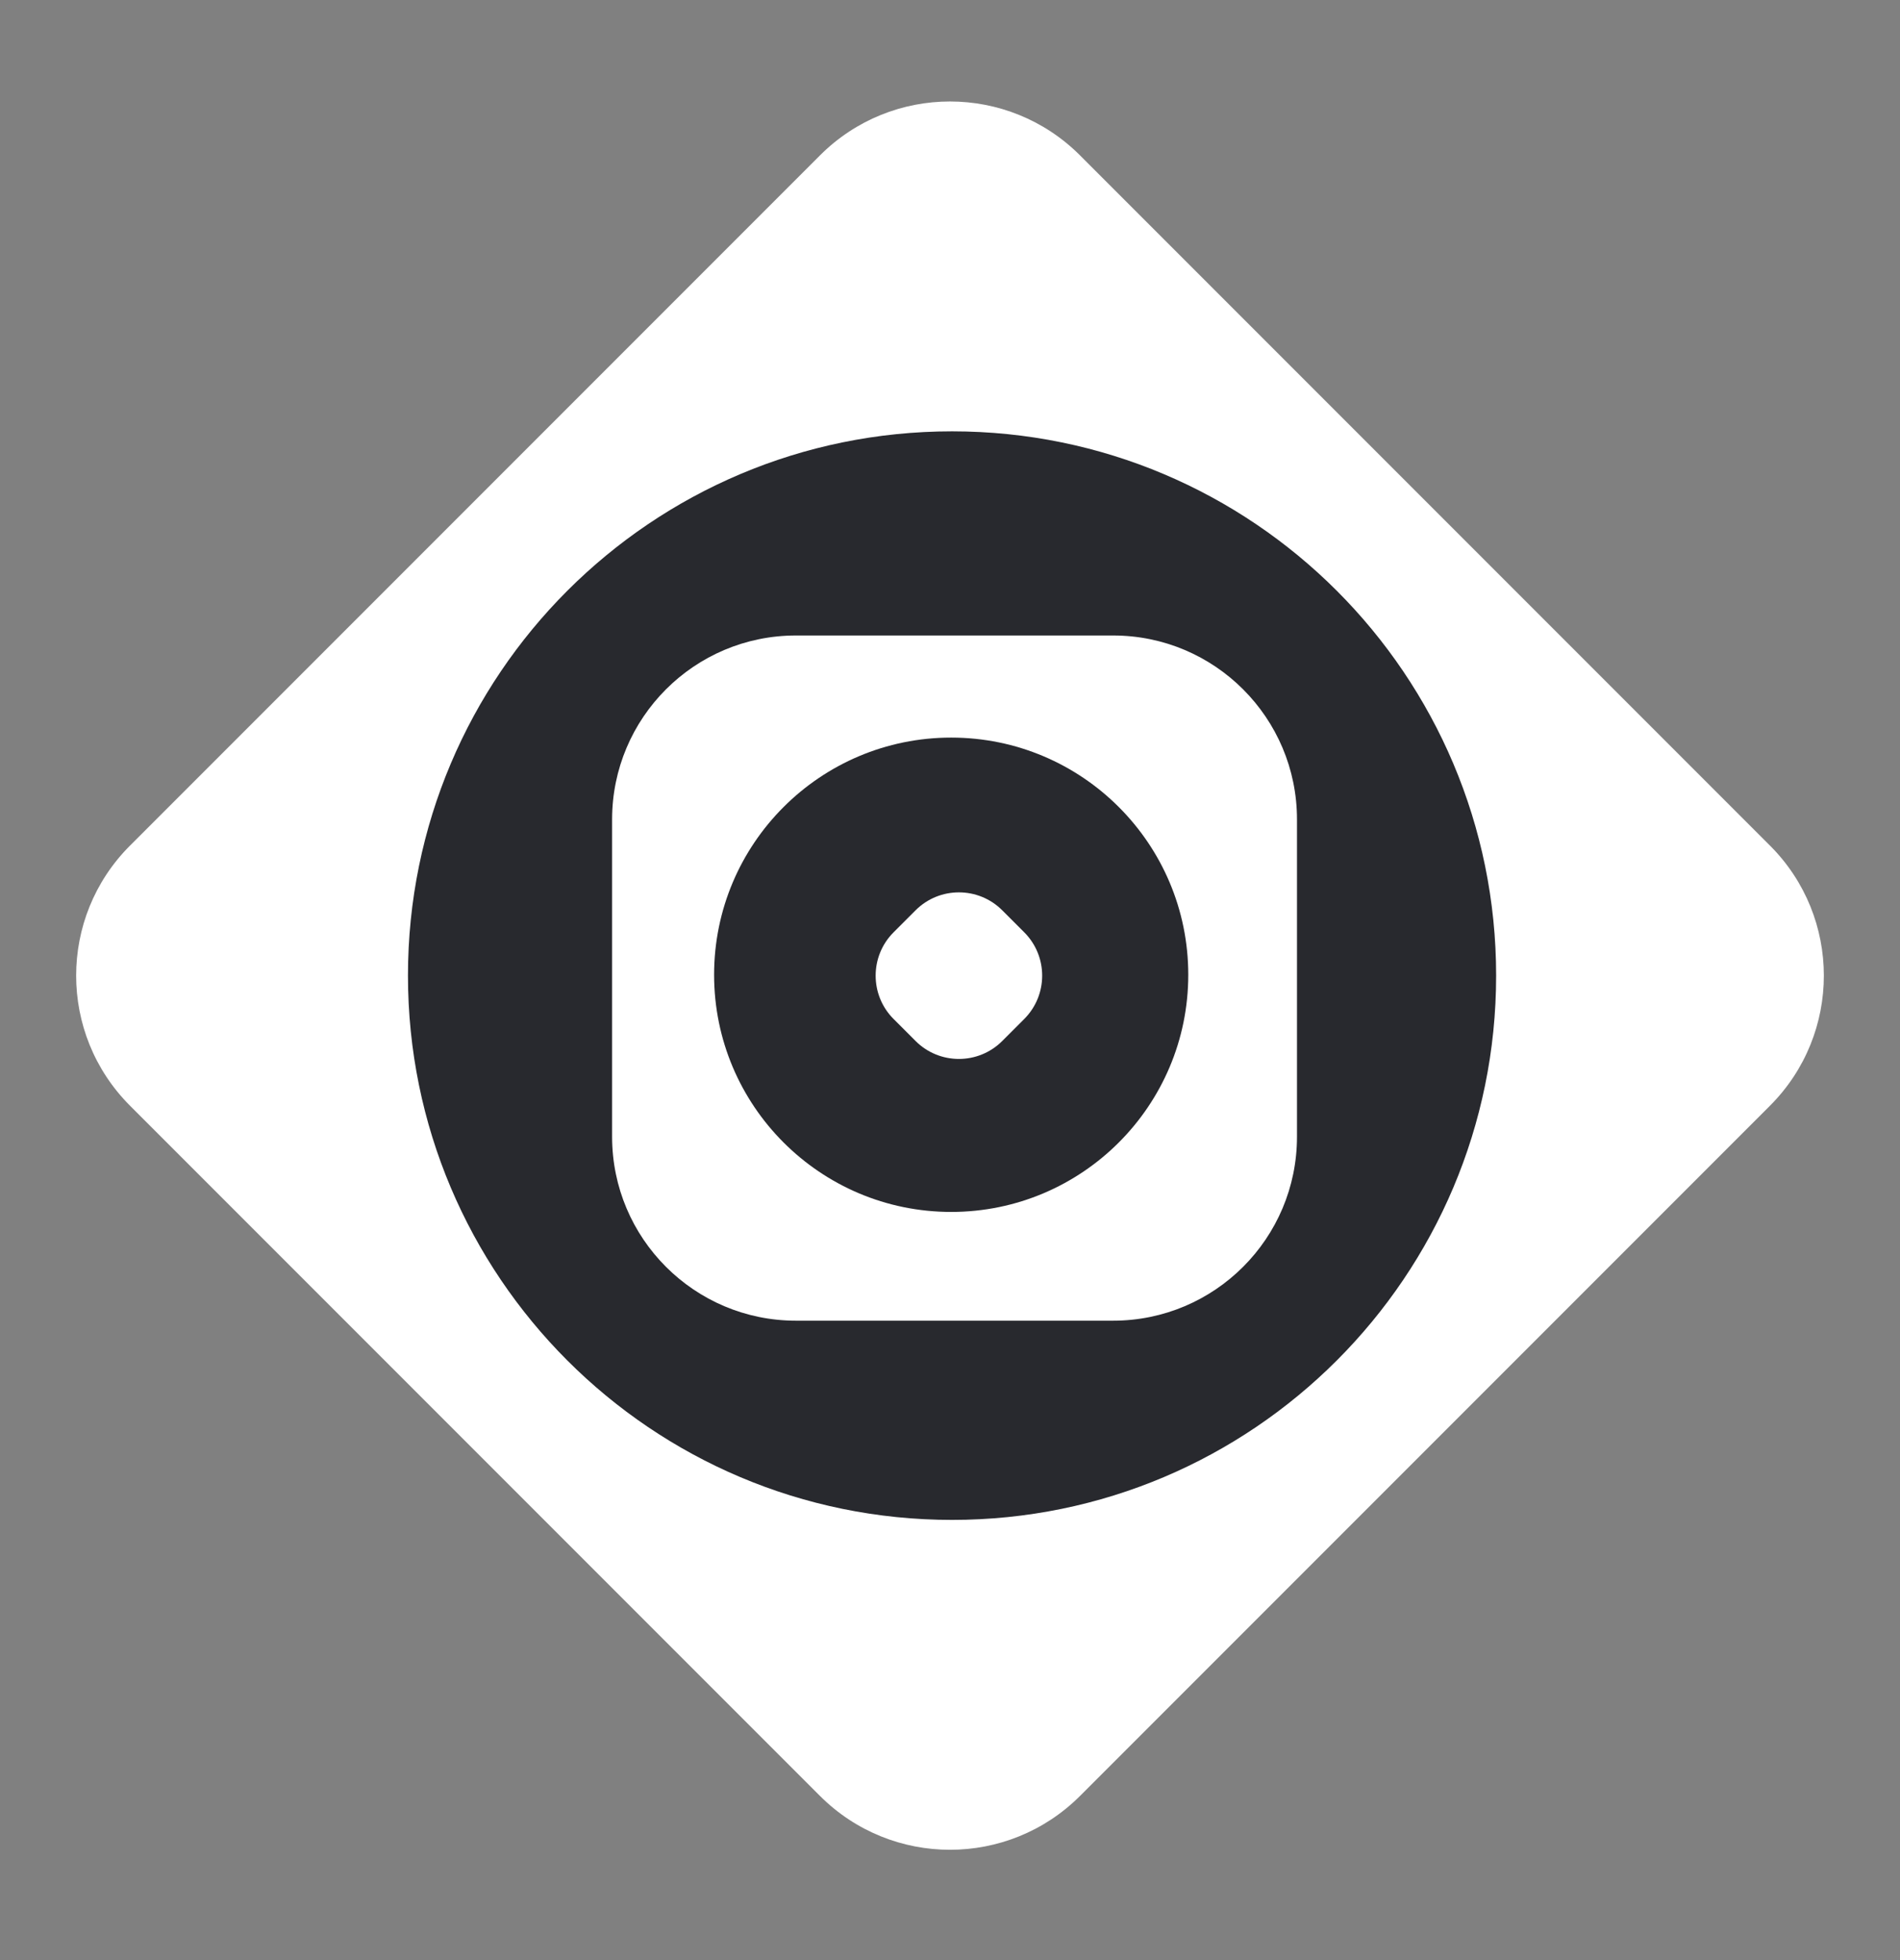 <svg width="32" height="33" viewBox="0 0 32 33" fill="none" xmlns="http://www.w3.org/2000/svg">
<rect x="0" y="0" width="32" height="33" fill="#808080" stroke="none"/>
<path d="M13.81 2.616L2.19 14.236C0.98 15.445 0.98 17.406 2.19 18.616L13.81 30.236C15.02 31.445 16.98 31.445 18.19 30.236L29.81 18.616C31.02 17.406 31.02 15.445 29.81 14.236L18.19 2.616C16.98 1.406 15.02 1.406 13.81 2.616Z" fill="white"/>
<path d="M16.035 25.589C21.095 25.589 25.198 21.486 25.198 16.425C25.198 11.364 21.095 7.262 16.035 7.262C10.974 7.262 6.871 11.364 6.871 16.425C6.871 21.486 10.974 25.589 16.035 25.589Z" fill="#28292E"/>
<path d="M18.747 10.699H13.405C11.695 10.699 10.309 12.086 10.309 13.796V19.138C10.309 20.848 11.695 22.235 13.405 22.235H18.747C20.458 22.235 21.844 20.848 21.844 19.138V13.796C21.844 12.086 20.458 10.699 18.747 10.699Z" fill="white"/>
<path d="M16.02 20.404C18.225 20.404 20.013 18.616 20.013 16.411C20.013 14.206 18.225 12.418 16.02 12.418C13.815 12.418 12.027 14.206 12.027 16.411C12.027 18.616 13.815 20.404 16.02 20.404Z" fill="#28292E"/>
<path d="M15.42 15.326L15.05 15.696C14.647 16.099 14.647 16.753 15.05 17.156L15.42 17.526C15.823 17.929 16.477 17.929 16.88 17.526L17.25 17.156C17.653 16.753 17.653 16.099 17.25 15.696L16.88 15.326C16.477 14.923 15.823 14.923 15.42 15.326Z" fill="white"/>
</svg>
